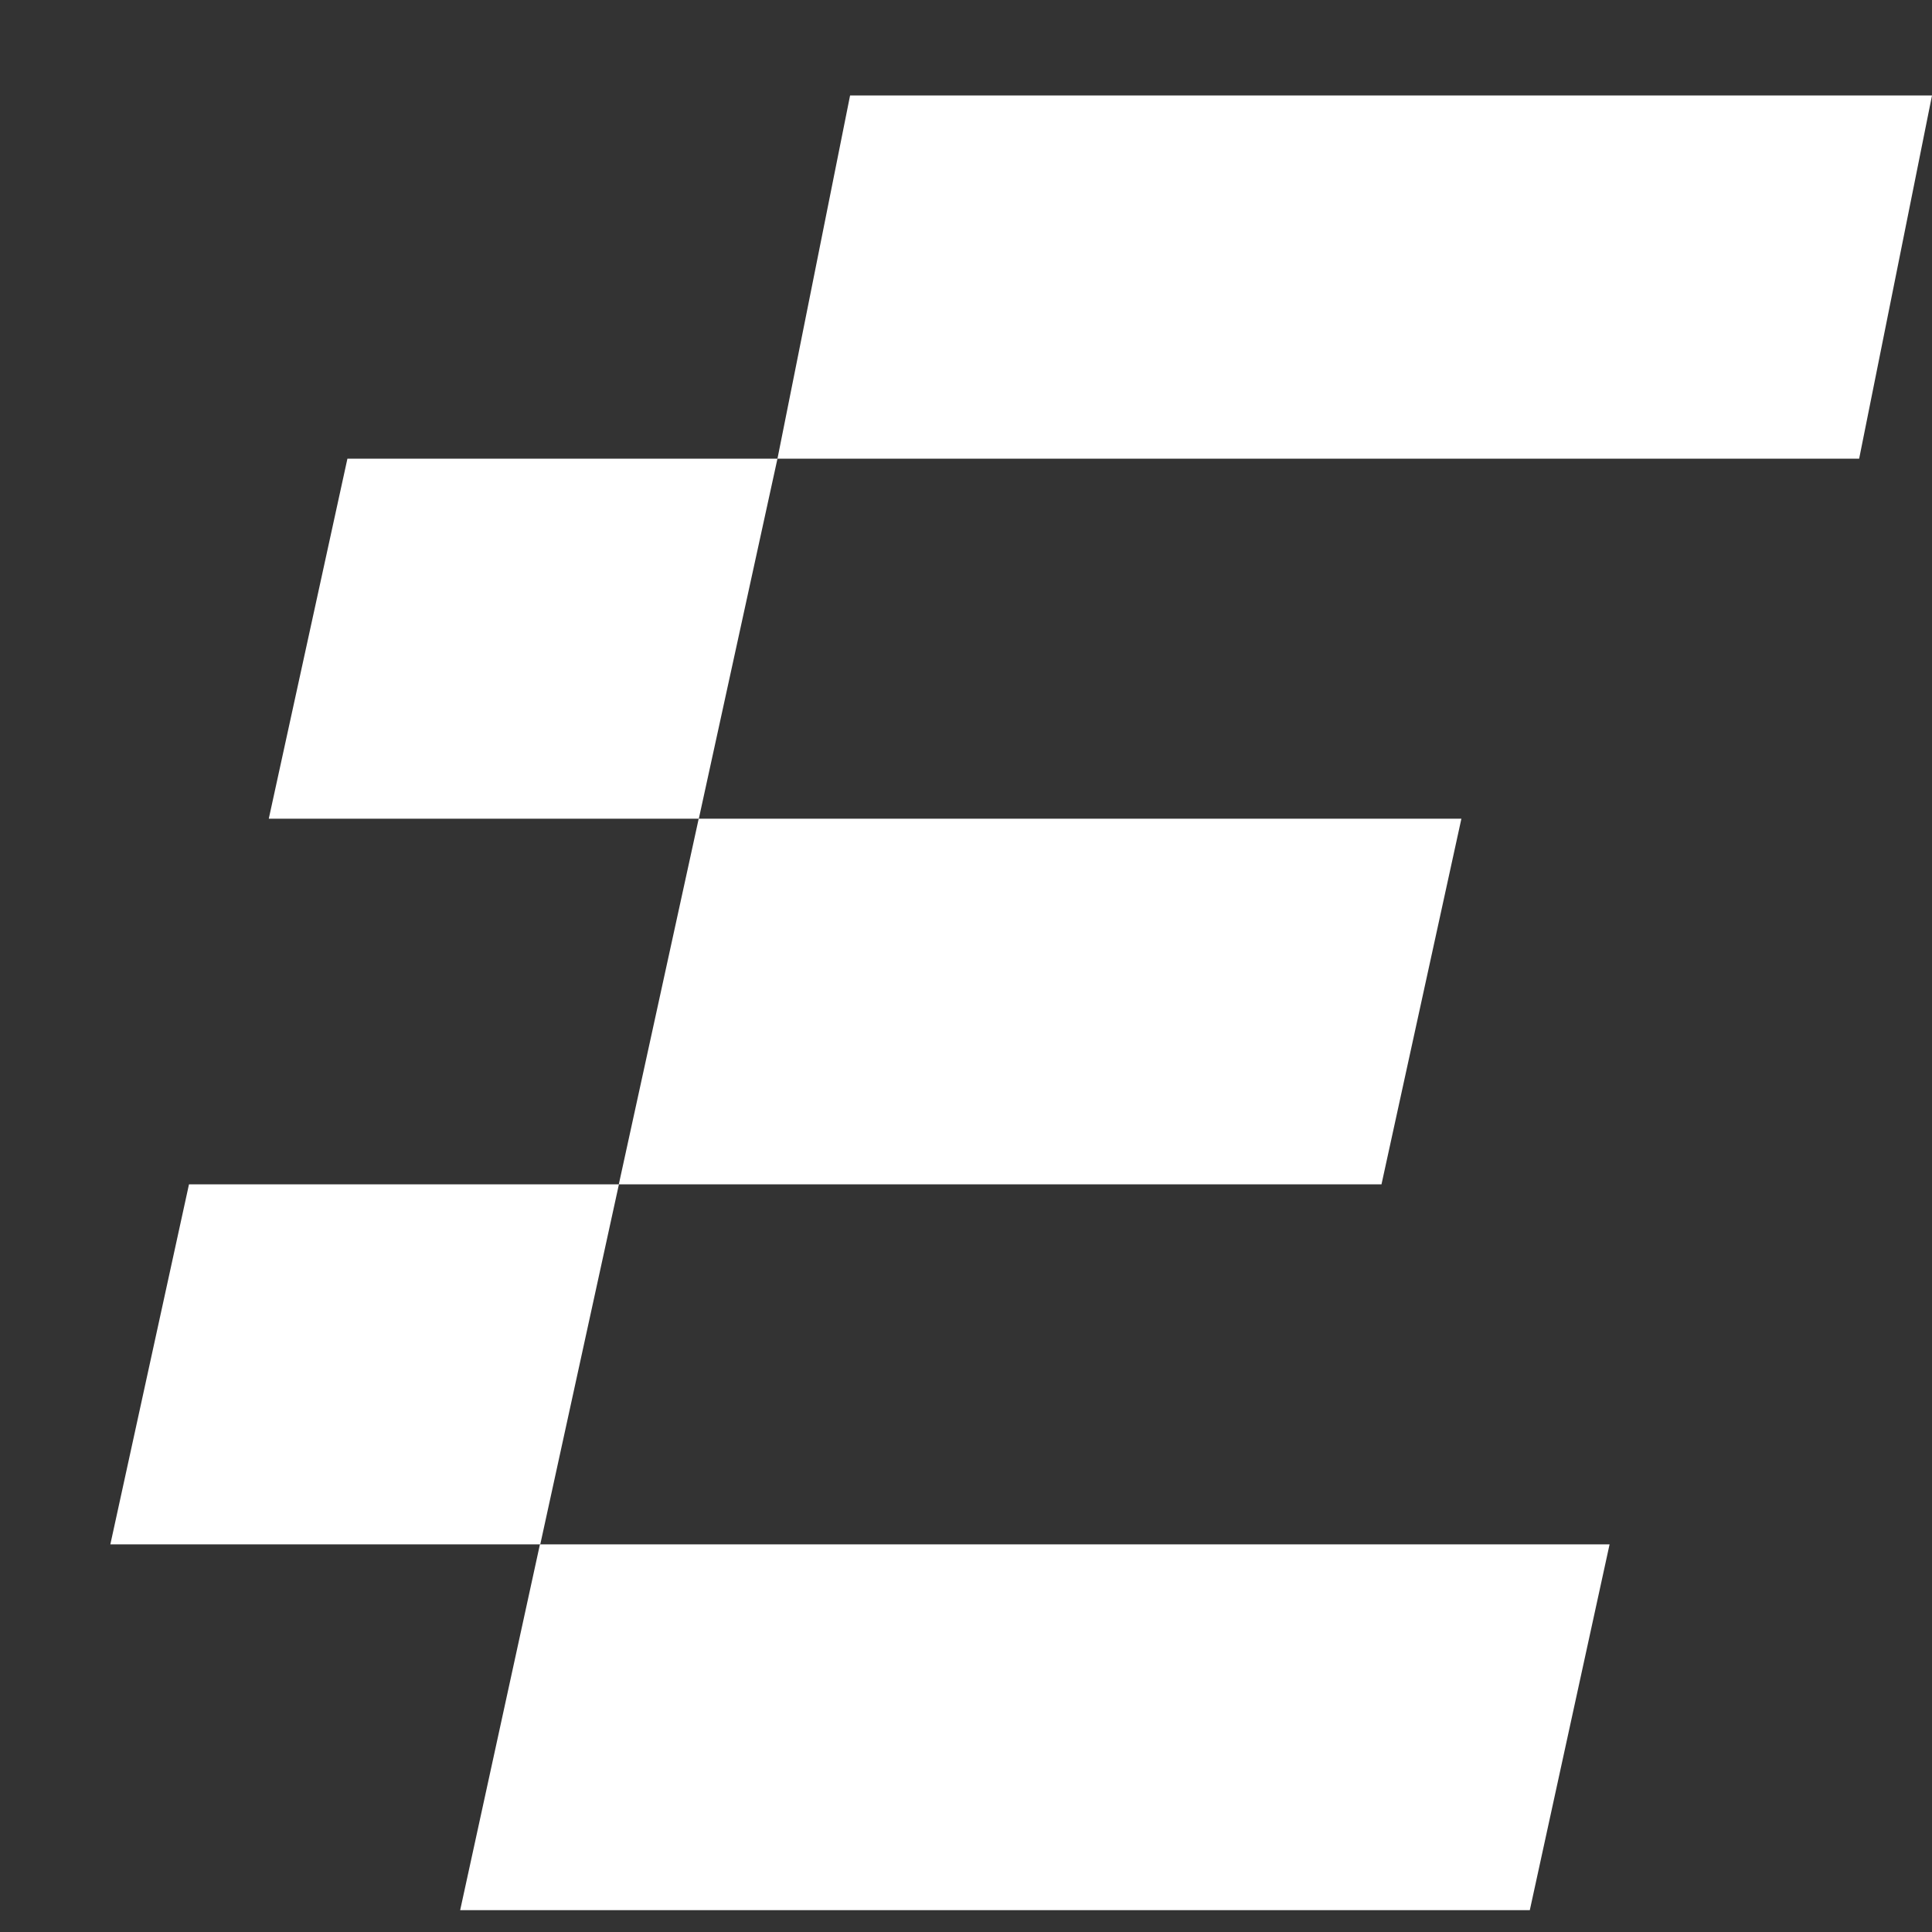 <svg width="17" height="17" viewBox="0 0 17 17" fill="none" xmlns="http://www.w3.org/2000/svg">
<rect x="0" y="0" width="17" height="17" fill="#333333" stroke="none"/>
<path d="M12.859 7.204L12.156 10.421H7.896H5.445L6.148 7.204H12.859Z" fill="white"/>
<path d="M14.163 13.589L13.461 16.808H6.499H4.049L4.751 13.589H14.163Z" fill="white"/>
<path d="M6.149 7.204L6.841 4.036L7.48 0.84H17L16.359 4.036H6.841H3.057L2.365 7.204H6.149Z" fill="white"/>
<path d="M4.754 13.589L5.446 10.421H1.663L0.971 13.589H4.754Z" fill="white"/>
</svg>
